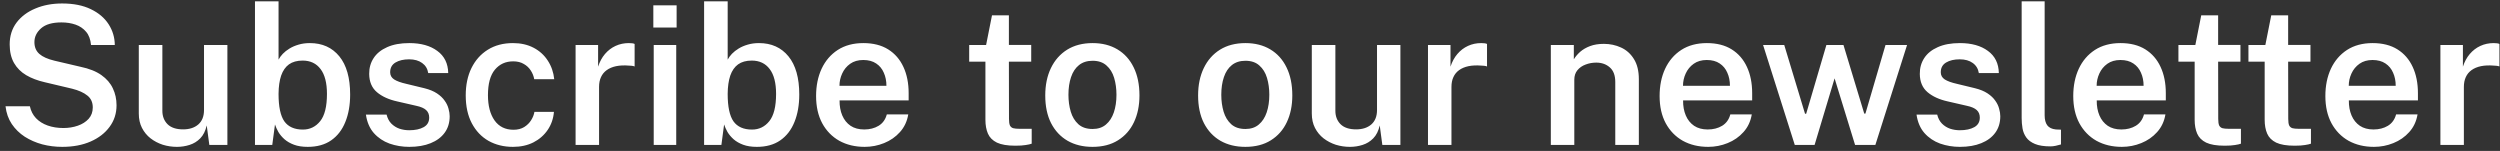 <svg width="414" height="25" viewBox="0 0 414 25" fill="none" xmlns="http://www.w3.org/2000/svg">
<rect x="0" y="0" width="414" height="25" fill="#333333" stroke="none"/>
<path d="M10.307 24.32C9.155 24.32 8.051 24.181 6.995 23.904C5.939 23.616 4.974 23.195 4.099 22.64C3.235 22.075 2.52 21.376 1.955 20.544C1.39 19.701 1.043 18.72 0.915 17.6H4.947C5.118 18.379 5.454 19.035 5.955 19.568C6.467 20.101 7.112 20.507 7.891 20.784C8.67 21.061 9.539 21.2 10.499 21.2C11.352 21.2 12.147 21.072 12.883 20.816C13.619 20.56 14.216 20.181 14.675 19.68C15.134 19.168 15.363 18.539 15.363 17.792C15.363 16.949 15.065 16.293 14.467 15.824C13.88 15.344 13.038 14.965 11.939 14.688L7.411 13.616C6.238 13.349 5.214 12.96 4.339 12.448C3.475 11.936 2.803 11.264 2.323 10.432C1.843 9.589 1.603 8.56 1.603 7.344C1.603 5.957 1.982 4.757 2.739 3.744C3.507 2.731 4.547 1.952 5.859 1.408C7.171 0.853 8.648 0.576 10.291 0.576C12.168 0.576 13.752 0.891 15.043 1.52C16.334 2.139 17.315 2.971 17.987 4.016C18.659 5.061 19 6.208 19.011 7.456H15.075C14.99 6.528 14.718 5.797 14.259 5.264C13.8 4.72 13.219 4.325 12.515 4.08C11.811 3.835 11.033 3.712 10.179 3.712C8.664 3.712 7.539 4.037 6.803 4.688C6.067 5.339 5.699 6.101 5.699 6.976C5.699 7.797 5.971 8.448 6.515 8.928C7.059 9.408 7.891 9.781 9.011 10.048L13.315 11.056C14.755 11.355 15.912 11.813 16.787 12.432C17.662 13.051 18.297 13.787 18.691 14.64C19.096 15.483 19.299 16.416 19.299 17.44C19.299 18.784 18.915 19.973 18.147 21.008C17.39 22.043 16.339 22.853 14.995 23.44C13.651 24.027 12.088 24.32 10.307 24.32ZM29.304 24.32C28.493 24.32 27.709 24.203 26.952 23.968C26.205 23.723 25.533 23.371 24.936 22.912C24.338 22.443 23.864 21.867 23.512 21.184C23.16 20.501 22.984 19.707 22.984 18.8V7.456H26.888V18.352C26.888 19.248 27.17 19.984 27.736 20.56C28.312 21.136 29.176 21.424 30.328 21.424C31.373 21.424 32.21 21.152 32.84 20.608C33.469 20.053 33.784 19.259 33.784 18.224V7.456H37.656V24H34.664L34.232 20.768C34.029 21.675 33.672 22.389 33.16 22.912C32.658 23.424 32.066 23.787 31.384 24C30.712 24.213 30.018 24.32 29.304 24.32ZM50.96 24.32C50.074 24.32 49.317 24.203 48.688 23.968C48.058 23.733 47.53 23.429 47.104 23.056C46.688 22.683 46.352 22.283 46.096 21.856C45.85 21.419 45.664 21.003 45.536 20.608L45.088 24H42.224V0.224H46.128V9.872C46.298 9.552 46.533 9.232 46.832 8.912C47.141 8.592 47.514 8.299 47.952 8.032C48.389 7.765 48.885 7.552 49.44 7.392C50.005 7.221 50.629 7.136 51.312 7.136C53.37 7.136 54.997 7.867 56.192 9.328C57.386 10.789 57.984 12.896 57.984 15.648C57.984 17.387 57.717 18.907 57.184 20.208C56.661 21.509 55.877 22.523 54.832 23.248C53.797 23.963 52.506 24.32 50.96 24.32ZM50.16 21.456C51.322 21.456 52.277 20.992 53.024 20.064C53.77 19.136 54.144 17.632 54.144 15.552C54.144 13.739 53.792 12.368 53.088 11.44C52.384 10.501 51.392 10.032 50.112 10.032C49.194 10.032 48.442 10.24 47.856 10.656C47.28 11.072 46.848 11.691 46.56 12.512C46.282 13.333 46.138 14.347 46.128 15.552C46.128 17.664 46.448 19.179 47.088 20.096C47.738 21.003 48.762 21.456 50.16 21.456ZM67.778 24.32C66.626 24.32 65.533 24.139 64.498 23.776C63.474 23.403 62.61 22.821 61.906 22.032C61.213 21.243 60.776 20.224 60.594 18.976H64.018C64.168 19.584 64.429 20.08 64.802 20.464C65.186 20.848 65.634 21.131 66.146 21.312C66.669 21.483 67.208 21.568 67.762 21.568C68.754 21.568 69.554 21.397 70.162 21.056C70.77 20.715 71.074 20.187 71.074 19.472C71.074 18.949 70.904 18.533 70.562 18.224C70.232 17.915 69.688 17.68 68.93 17.52L65.794 16.8C64.386 16.491 63.261 15.979 62.418 15.264C61.576 14.549 61.149 13.541 61.138 12.24C61.128 11.259 61.373 10.384 61.874 9.616C62.376 8.848 63.122 8.245 64.114 7.808C65.106 7.36 66.328 7.136 67.778 7.136C69.709 7.136 71.256 7.568 72.418 8.432C73.592 9.285 74.194 10.507 74.226 12.096H70.914C70.797 11.381 70.461 10.827 69.906 10.432C69.352 10.027 68.632 9.824 67.746 9.824C66.829 9.824 66.077 10 65.49 10.352C64.904 10.704 64.61 11.243 64.61 11.968C64.61 12.469 64.829 12.864 65.266 13.152C65.714 13.44 66.392 13.685 67.298 13.888L70.274 14.608C71.128 14.821 71.826 15.109 72.37 15.472C72.914 15.835 73.336 16.235 73.634 16.672C73.944 17.099 74.157 17.541 74.274 18C74.402 18.448 74.466 18.864 74.466 19.248C74.466 20.315 74.189 21.227 73.634 21.984C73.09 22.731 72.317 23.307 71.314 23.712C70.322 24.117 69.144 24.32 67.778 24.32ZM84.949 24.32C83.434 24.32 82.085 23.989 80.901 23.328C79.728 22.656 78.805 21.685 78.133 20.416C77.461 19.136 77.125 17.595 77.125 15.792C77.125 14.075 77.439 12.571 78.069 11.28C78.709 9.979 79.61 8.965 80.773 8.24C81.946 7.504 83.338 7.136 84.949 7.136C86.24 7.136 87.376 7.392 88.357 7.904C89.338 8.416 90.122 9.125 90.709 10.032C91.306 10.939 91.663 11.968 91.781 13.12H88.469C88.383 12.619 88.197 12.144 87.909 11.696C87.621 11.237 87.231 10.869 86.741 10.592C86.261 10.304 85.674 10.16 84.981 10.16C83.733 10.16 82.725 10.619 81.957 11.536C81.189 12.453 80.805 13.861 80.805 15.76C80.805 17.509 81.168 18.901 81.893 19.936C82.629 20.971 83.68 21.488 85.045 21.488C85.728 21.488 86.314 21.339 86.805 21.04C87.296 20.731 87.68 20.352 87.957 19.904C88.245 19.445 88.426 18.987 88.501 18.528H91.733C91.637 19.648 91.29 20.645 90.693 21.52C90.096 22.395 89.306 23.083 88.325 23.584C87.344 24.075 86.218 24.32 84.949 24.32ZM95.317 24V7.456H99.045V11.04C99.312 10.219 99.691 9.52 100.181 8.944C100.683 8.357 101.269 7.909 101.941 7.6C102.613 7.291 103.344 7.136 104.133 7.136C104.325 7.136 104.512 7.147 104.693 7.168C104.875 7.189 105.008 7.227 105.093 7.28V11.008C104.976 10.955 104.821 10.917 104.629 10.896C104.448 10.875 104.288 10.864 104.149 10.864C103.349 10.8 102.64 10.832 102.021 10.96C101.413 11.088 100.896 11.307 100.469 11.616C100.053 11.915 99.739 12.299 99.525 12.768C99.312 13.227 99.205 13.765 99.205 14.384V24H95.317ZM108.256 24V7.456H111.984V24H108.256ZM108.192 4.56V0.88H112.048V4.56H108.192ZM125.335 24.32C124.449 24.32 123.692 24.203 123.063 23.968C122.433 23.733 121.905 23.429 121.479 23.056C121.063 22.683 120.727 22.283 120.471 21.856C120.225 21.419 120.039 21.003 119.911 20.608L119.463 24H116.599V0.224H120.503V9.872C120.673 9.552 120.908 9.232 121.207 8.912C121.516 8.592 121.889 8.299 122.327 8.032C122.764 7.765 123.26 7.552 123.815 7.392C124.38 7.221 125.004 7.136 125.687 7.136C127.745 7.136 129.372 7.867 130.567 9.328C131.761 10.789 132.359 12.896 132.359 15.648C132.359 17.387 132.092 18.907 131.559 20.208C131.036 21.509 130.252 22.523 129.207 23.248C128.172 23.963 126.881 24.32 125.335 24.32ZM124.535 21.456C125.697 21.456 126.652 20.992 127.399 20.064C128.145 19.136 128.519 17.632 128.519 15.552C128.519 13.739 128.167 12.368 127.463 11.44C126.759 10.501 125.767 10.032 124.487 10.032C123.569 10.032 122.817 10.24 122.231 10.656C121.655 11.072 121.223 11.691 120.935 12.512C120.657 13.333 120.513 14.347 120.503 15.552C120.503 17.664 120.823 19.179 121.463 20.096C122.113 21.003 123.137 21.456 124.535 21.456ZM143.192 24.32C141.603 24.32 140.2 23.984 138.984 23.312C137.779 22.629 136.835 21.659 136.152 20.4C135.48 19.141 135.144 17.643 135.144 15.904C135.144 14.208 135.448 12.704 136.056 11.392C136.675 10.069 137.565 9.029 138.728 8.272C139.901 7.515 141.315 7.136 142.968 7.136C144.6 7.136 145.971 7.483 147.08 8.176C148.189 8.869 149.032 9.84 149.608 11.088C150.184 12.325 150.472 13.776 150.472 15.44V16.624H139.032C139.021 17.563 139.171 18.395 139.48 19.12C139.789 19.845 140.248 20.416 140.856 20.832C141.464 21.237 142.216 21.44 143.112 21.44C144.029 21.44 144.824 21.237 145.496 20.832C146.179 20.416 146.632 19.787 146.856 18.944H150.408C150.216 20.096 149.757 21.072 149.032 21.872C148.317 22.672 147.443 23.28 146.408 23.696C145.384 24.112 144.312 24.32 143.192 24.32ZM139.016 14.208H146.792C146.792 13.408 146.648 12.688 146.36 12.048C146.083 11.397 145.661 10.885 145.096 10.512C144.531 10.128 143.816 9.936 142.952 9.936C142.099 9.936 141.379 10.144 140.792 10.56C140.205 10.976 139.763 11.515 139.464 12.176C139.165 12.827 139.016 13.504 139.016 14.208ZM168.145 24.128C166.833 24.128 165.814 23.957 165.089 23.616C164.374 23.264 163.878 22.768 163.601 22.128C163.324 21.488 163.185 20.725 163.185 19.84V10.208H160.497V7.456H163.297L164.273 2.544H167.073V7.44H170.769V10.208H167.073L167.089 19.696C167.089 20.187 167.142 20.549 167.249 20.784C167.366 21.008 167.548 21.157 167.793 21.232C168.049 21.296 168.385 21.328 168.801 21.328H170.849V23.792C170.625 23.877 170.294 23.952 169.857 24.016C169.43 24.091 168.86 24.128 168.145 24.128ZM180.918 24.32C179.339 24.32 177.963 23.984 176.79 23.312C175.616 22.629 174.704 21.653 174.054 20.384C173.414 19.115 173.094 17.589 173.094 15.808C173.094 14.08 173.408 12.565 174.038 11.264C174.667 9.963 175.563 8.949 176.726 8.224C177.899 7.499 179.302 7.136 180.934 7.136C182.512 7.136 183.883 7.483 185.046 8.176C186.208 8.869 187.104 9.861 187.734 11.152C188.374 12.443 188.694 13.995 188.694 15.808C188.694 17.483 188.39 18.96 187.782 20.24C187.184 21.509 186.304 22.507 185.142 23.232C183.99 23.957 182.582 24.32 180.918 24.32ZM180.934 21.36C181.83 21.36 182.566 21.115 183.142 20.624C183.728 20.133 184.166 19.461 184.454 18.608C184.742 17.755 184.886 16.784 184.886 15.696C184.886 14.683 184.758 13.749 184.502 12.896C184.246 12.043 183.824 11.36 183.238 10.848C182.662 10.325 181.894 10.064 180.934 10.064C180.027 10.064 179.275 10.304 178.678 10.784C178.091 11.253 177.654 11.915 177.366 12.768C177.078 13.611 176.934 14.587 176.934 15.696C176.934 16.699 177.062 17.632 177.318 18.496C177.574 19.349 177.995 20.043 178.582 20.576C179.168 21.099 179.952 21.36 180.934 21.36ZM206.23 24.32C204.651 24.32 203.275 23.984 202.102 23.312C200.929 22.629 200.017 21.653 199.366 20.384C198.726 19.115 198.406 17.589 198.406 15.808C198.406 14.08 198.721 12.565 199.35 11.264C199.979 9.963 200.875 8.949 202.038 8.224C203.211 7.499 204.614 7.136 206.246 7.136C207.825 7.136 209.195 7.483 210.358 8.176C211.521 8.869 212.417 9.861 213.046 11.152C213.686 12.443 214.006 13.995 214.006 15.808C214.006 17.483 213.702 18.96 213.094 20.24C212.497 21.509 211.617 22.507 210.454 23.232C209.302 23.957 207.894 24.32 206.23 24.32ZM206.246 21.36C207.142 21.36 207.878 21.115 208.454 20.624C209.041 20.133 209.478 19.461 209.766 18.608C210.054 17.755 210.198 16.784 210.198 15.696C210.198 14.683 210.07 13.749 209.814 12.896C209.558 12.043 209.137 11.36 208.55 10.848C207.974 10.325 207.206 10.064 206.246 10.064C205.339 10.064 204.587 10.304 203.99 10.784C203.403 11.253 202.966 11.915 202.678 12.768C202.39 13.611 202.246 14.587 202.246 15.696C202.246 16.699 202.374 17.632 202.63 18.496C202.886 19.349 203.307 20.043 203.894 20.576C204.481 21.099 205.265 21.36 206.246 21.36ZM223.554 24.32C222.743 24.32 221.959 24.203 221.202 23.968C220.455 23.723 219.783 23.371 219.186 22.912C218.588 22.443 218.114 21.867 217.762 21.184C217.41 20.501 217.234 19.707 217.234 18.8V7.456H221.138V18.352C221.138 19.248 221.42 19.984 221.986 20.56C222.562 21.136 223.426 21.424 224.578 21.424C225.623 21.424 226.46 21.152 227.09 20.608C227.719 20.053 228.034 19.259 228.034 18.224V7.456H231.906V24H228.914L228.482 20.768C228.279 21.675 227.922 22.389 227.41 22.912C226.908 23.424 226.316 23.787 225.634 24C224.962 24.213 224.268 24.32 223.554 24.32ZM236.474 24V7.456H240.202V11.04C240.468 10.219 240.847 9.52 241.338 8.944C241.839 8.357 242.426 7.909 243.098 7.6C243.77 7.291 244.5 7.136 245.29 7.136C245.482 7.136 245.668 7.147 245.85 7.168C246.031 7.189 246.164 7.227 246.25 7.28V11.008C246.132 10.955 245.978 10.917 245.786 10.896C245.604 10.875 245.444 10.864 245.306 10.864C244.506 10.8 243.796 10.832 243.178 10.96C242.57 11.088 242.052 11.307 241.626 11.616C241.21 11.915 240.895 12.299 240.682 12.768C240.468 13.227 240.362 13.765 240.362 14.384V24H236.474ZM256.817 24V7.456H260.625V9.824C260.881 9.397 261.228 8.987 261.665 8.592C262.113 8.197 262.663 7.877 263.313 7.632C263.964 7.387 264.727 7.264 265.601 7.264C266.625 7.264 267.575 7.467 268.449 7.872C269.335 8.277 270.044 8.912 270.577 9.776C271.121 10.64 271.393 11.755 271.393 13.12V24H267.489V13.584C267.489 12.496 267.191 11.691 266.593 11.168C265.996 10.635 265.244 10.368 264.337 10.368C263.719 10.368 263.132 10.475 262.577 10.688C262.023 10.891 261.569 11.205 261.217 11.632C260.876 12.048 260.705 12.571 260.705 13.2V24H256.817ZM282.879 24.32C281.29 24.32 279.887 23.984 278.671 23.312C277.466 22.629 276.522 21.659 275.839 20.4C275.167 19.141 274.831 17.643 274.831 15.904C274.831 14.208 275.135 12.704 275.743 11.392C276.362 10.069 277.253 9.029 278.415 8.272C279.589 7.515 281.002 7.136 282.655 7.136C284.287 7.136 285.658 7.483 286.767 8.176C287.877 8.869 288.719 9.84 289.295 11.088C289.871 12.325 290.159 13.776 290.159 15.44V16.624H278.719C278.709 17.563 278.858 18.395 279.167 19.12C279.477 19.845 279.935 20.416 280.543 20.832C281.151 21.237 281.903 21.44 282.799 21.44C283.717 21.44 284.511 21.237 285.183 20.832C285.866 20.416 286.319 19.787 286.543 18.944H290.095C289.903 20.096 289.445 21.072 288.719 21.872C288.005 22.672 287.13 23.28 286.095 23.696C285.071 24.112 283.999 24.32 282.879 24.32ZM278.703 14.208H286.479C286.479 13.408 286.335 12.688 286.047 12.048C285.77 11.397 285.349 10.885 284.783 10.512C284.218 10.128 283.503 9.936 282.639 9.936C281.786 9.936 281.066 10.144 280.479 10.56C279.893 10.976 279.45 11.515 279.151 12.176C278.853 12.827 278.703 13.504 278.703 14.208ZM297.216 24L291.968 7.456H295.472L298.912 18.832H299.104L302.448 7.456H305.28L308.72 18.816H308.912L312.24 7.456H315.808L310.56 24H307.2L303.808 12.976L300.496 24H297.216ZM324.56 24.32C323.408 24.32 322.314 24.139 321.28 23.776C320.256 23.403 319.392 22.821 318.688 22.032C317.994 21.243 317.557 20.224 317.376 18.976H320.8C320.949 19.584 321.21 20.08 321.584 20.464C321.968 20.848 322.416 21.131 322.928 21.312C323.45 21.483 323.989 21.568 324.544 21.568C325.536 21.568 326.336 21.397 326.944 21.056C327.552 20.715 327.856 20.187 327.856 19.472C327.856 18.949 327.685 18.533 327.344 18.224C327.013 17.915 326.469 17.68 325.712 17.52L322.576 16.8C321.168 16.491 320.042 15.979 319.2 15.264C318.357 14.549 317.93 13.541 317.92 12.24C317.909 11.259 318.154 10.384 318.656 9.616C319.157 8.848 319.904 8.245 320.896 7.808C321.888 7.36 323.109 7.136 324.56 7.136C326.49 7.136 328.037 7.568 329.2 8.432C330.373 9.285 330.976 10.507 331.008 12.096H327.696C327.578 11.381 327.242 10.827 326.688 10.432C326.133 10.027 325.413 9.824 324.528 9.824C323.61 9.824 322.858 10 322.272 10.352C321.685 10.704 321.392 11.243 321.392 11.968C321.392 12.469 321.61 12.864 322.048 13.152C322.496 13.44 323.173 13.685 324.08 13.888L327.056 14.608C327.909 14.821 328.608 15.109 329.152 15.472C329.696 15.835 330.117 16.235 330.416 16.672C330.725 17.099 330.938 17.541 331.056 18C331.184 18.448 331.248 18.864 331.248 19.248C331.248 20.315 330.97 21.227 330.416 21.984C329.872 22.731 329.098 23.307 328.096 23.712C327.104 24.117 325.925 24.32 324.56 24.32ZM339.554 24.24C338.487 24.24 337.634 24.107 336.994 23.84C336.354 23.573 335.874 23.216 335.554 22.768C335.234 22.32 335.026 21.819 334.93 21.264C334.834 20.699 334.786 20.123 334.786 19.536V0.224H338.594V19.088C338.594 19.803 338.738 20.357 339.026 20.752C339.325 21.147 339.805 21.376 340.466 21.44L341.298 21.472V23.92C341.01 24.005 340.717 24.08 340.418 24.144C340.119 24.208 339.831 24.24 339.554 24.24ZM351.379 24.32C349.79 24.32 348.387 23.984 347.171 23.312C345.966 22.629 345.022 21.659 344.339 20.4C343.667 19.141 343.331 17.643 343.331 15.904C343.331 14.208 343.635 12.704 344.243 11.392C344.862 10.069 345.753 9.029 346.915 8.272C348.089 7.515 349.502 7.136 351.155 7.136C352.787 7.136 354.158 7.483 355.267 8.176C356.377 8.869 357.219 9.84 357.795 11.088C358.371 12.325 358.659 13.776 358.659 15.44V16.624H347.219C347.209 17.563 347.358 18.395 347.667 19.12C347.977 19.845 348.435 20.416 349.043 20.832C349.651 21.237 350.403 21.44 351.299 21.44C352.217 21.44 353.011 21.237 353.683 20.832C354.366 20.416 354.819 19.787 355.043 18.944H358.595C358.403 20.096 357.945 21.072 357.219 21.872C356.505 22.672 355.63 23.28 354.595 23.696C353.571 24.112 352.499 24.32 351.379 24.32ZM347.203 14.208H354.979C354.979 13.408 354.835 12.688 354.547 12.048C354.27 11.397 353.849 10.885 353.283 10.512C352.718 10.128 352.003 9.936 351.139 9.936C350.286 9.936 349.566 10.144 348.979 10.56C348.393 10.976 347.95 11.515 347.651 12.176C347.353 12.827 347.203 13.504 347.203 14.208ZM368.395 24.128C367.083 24.128 366.064 23.957 365.339 23.616C364.624 23.264 364.128 22.768 363.851 22.128C363.574 21.488 363.435 20.725 363.435 19.84V10.208H360.747V7.456H363.547L364.523 2.544H367.323V7.44H371.019V10.208H367.323L367.339 19.696C367.339 20.187 367.392 20.549 367.499 20.784C367.616 21.008 367.798 21.157 368.043 21.232C368.299 21.296 368.635 21.328 369.051 21.328H371.099V23.792C370.875 23.877 370.544 23.952 370.107 24.016C369.68 24.091 369.11 24.128 368.395 24.128ZM379.989 24.128C378.677 24.128 377.658 23.957 376.933 23.616C376.218 23.264 375.722 22.768 375.445 22.128C375.167 21.488 375.029 20.725 375.029 19.84V10.208H372.341V7.456H375.141L376.117 2.544H378.917V7.44H382.613V10.208H378.917L378.933 19.696C378.933 20.187 378.986 20.549 379.093 20.784C379.21 21.008 379.391 21.157 379.637 21.232C379.893 21.296 380.229 21.328 380.645 21.328H382.693V23.792C382.469 23.877 382.138 23.952 381.701 24.016C381.274 24.091 380.703 24.128 379.989 24.128ZM393.129 24.32C391.54 24.32 390.137 23.984 388.921 23.312C387.716 22.629 386.772 21.659 386.089 20.4C385.417 19.141 385.081 17.643 385.081 15.904C385.081 14.208 385.385 12.704 385.993 11.392C386.612 10.069 387.503 9.029 388.665 8.272C389.839 7.515 391.252 7.136 392.905 7.136C394.537 7.136 395.908 7.483 397.017 8.176C398.127 8.869 398.969 9.84 399.545 11.088C400.121 12.325 400.409 13.776 400.409 15.44V16.624H388.969C388.959 17.563 389.108 18.395 389.417 19.12C389.727 19.845 390.185 20.416 390.793 20.832C391.401 21.237 392.153 21.44 393.049 21.44C393.967 21.44 394.761 21.237 395.433 20.832C396.116 20.416 396.569 19.787 396.793 18.944H400.345C400.153 20.096 399.695 21.072 398.969 21.872C398.255 22.672 397.38 23.28 396.345 23.696C395.321 24.112 394.249 24.32 393.129 24.32ZM388.953 14.208H396.729C396.729 13.408 396.585 12.688 396.297 12.048C396.02 11.397 395.599 10.885 395.033 10.512C394.468 10.128 393.753 9.936 392.889 9.936C392.036 9.936 391.316 10.144 390.729 10.56C390.143 10.976 389.7 11.515 389.401 12.176C389.103 12.827 388.953 13.504 388.953 14.208ZM404.13 24V7.456H407.858V11.04C408.125 10.219 408.503 9.52 408.994 8.944C409.495 8.357 410.082 7.909 410.754 7.6C411.426 7.291 412.157 7.136 412.946 7.136C413.138 7.136 413.325 7.147 413.506 7.168C413.687 7.189 413.821 7.227 413.906 7.28V11.008C413.789 10.955 413.634 10.917 413.442 10.896C413.261 10.875 413.101 10.864 412.962 10.864C412.162 10.8 411.453 10.832 410.834 10.96C410.226 11.088 409.709 11.307 409.282 11.616C408.866 11.915 408.551 12.299 408.338 12.768C408.125 13.227 408.018 13.765 408.018 14.384V24H404.13Z" fill="white"/>
</svg>
